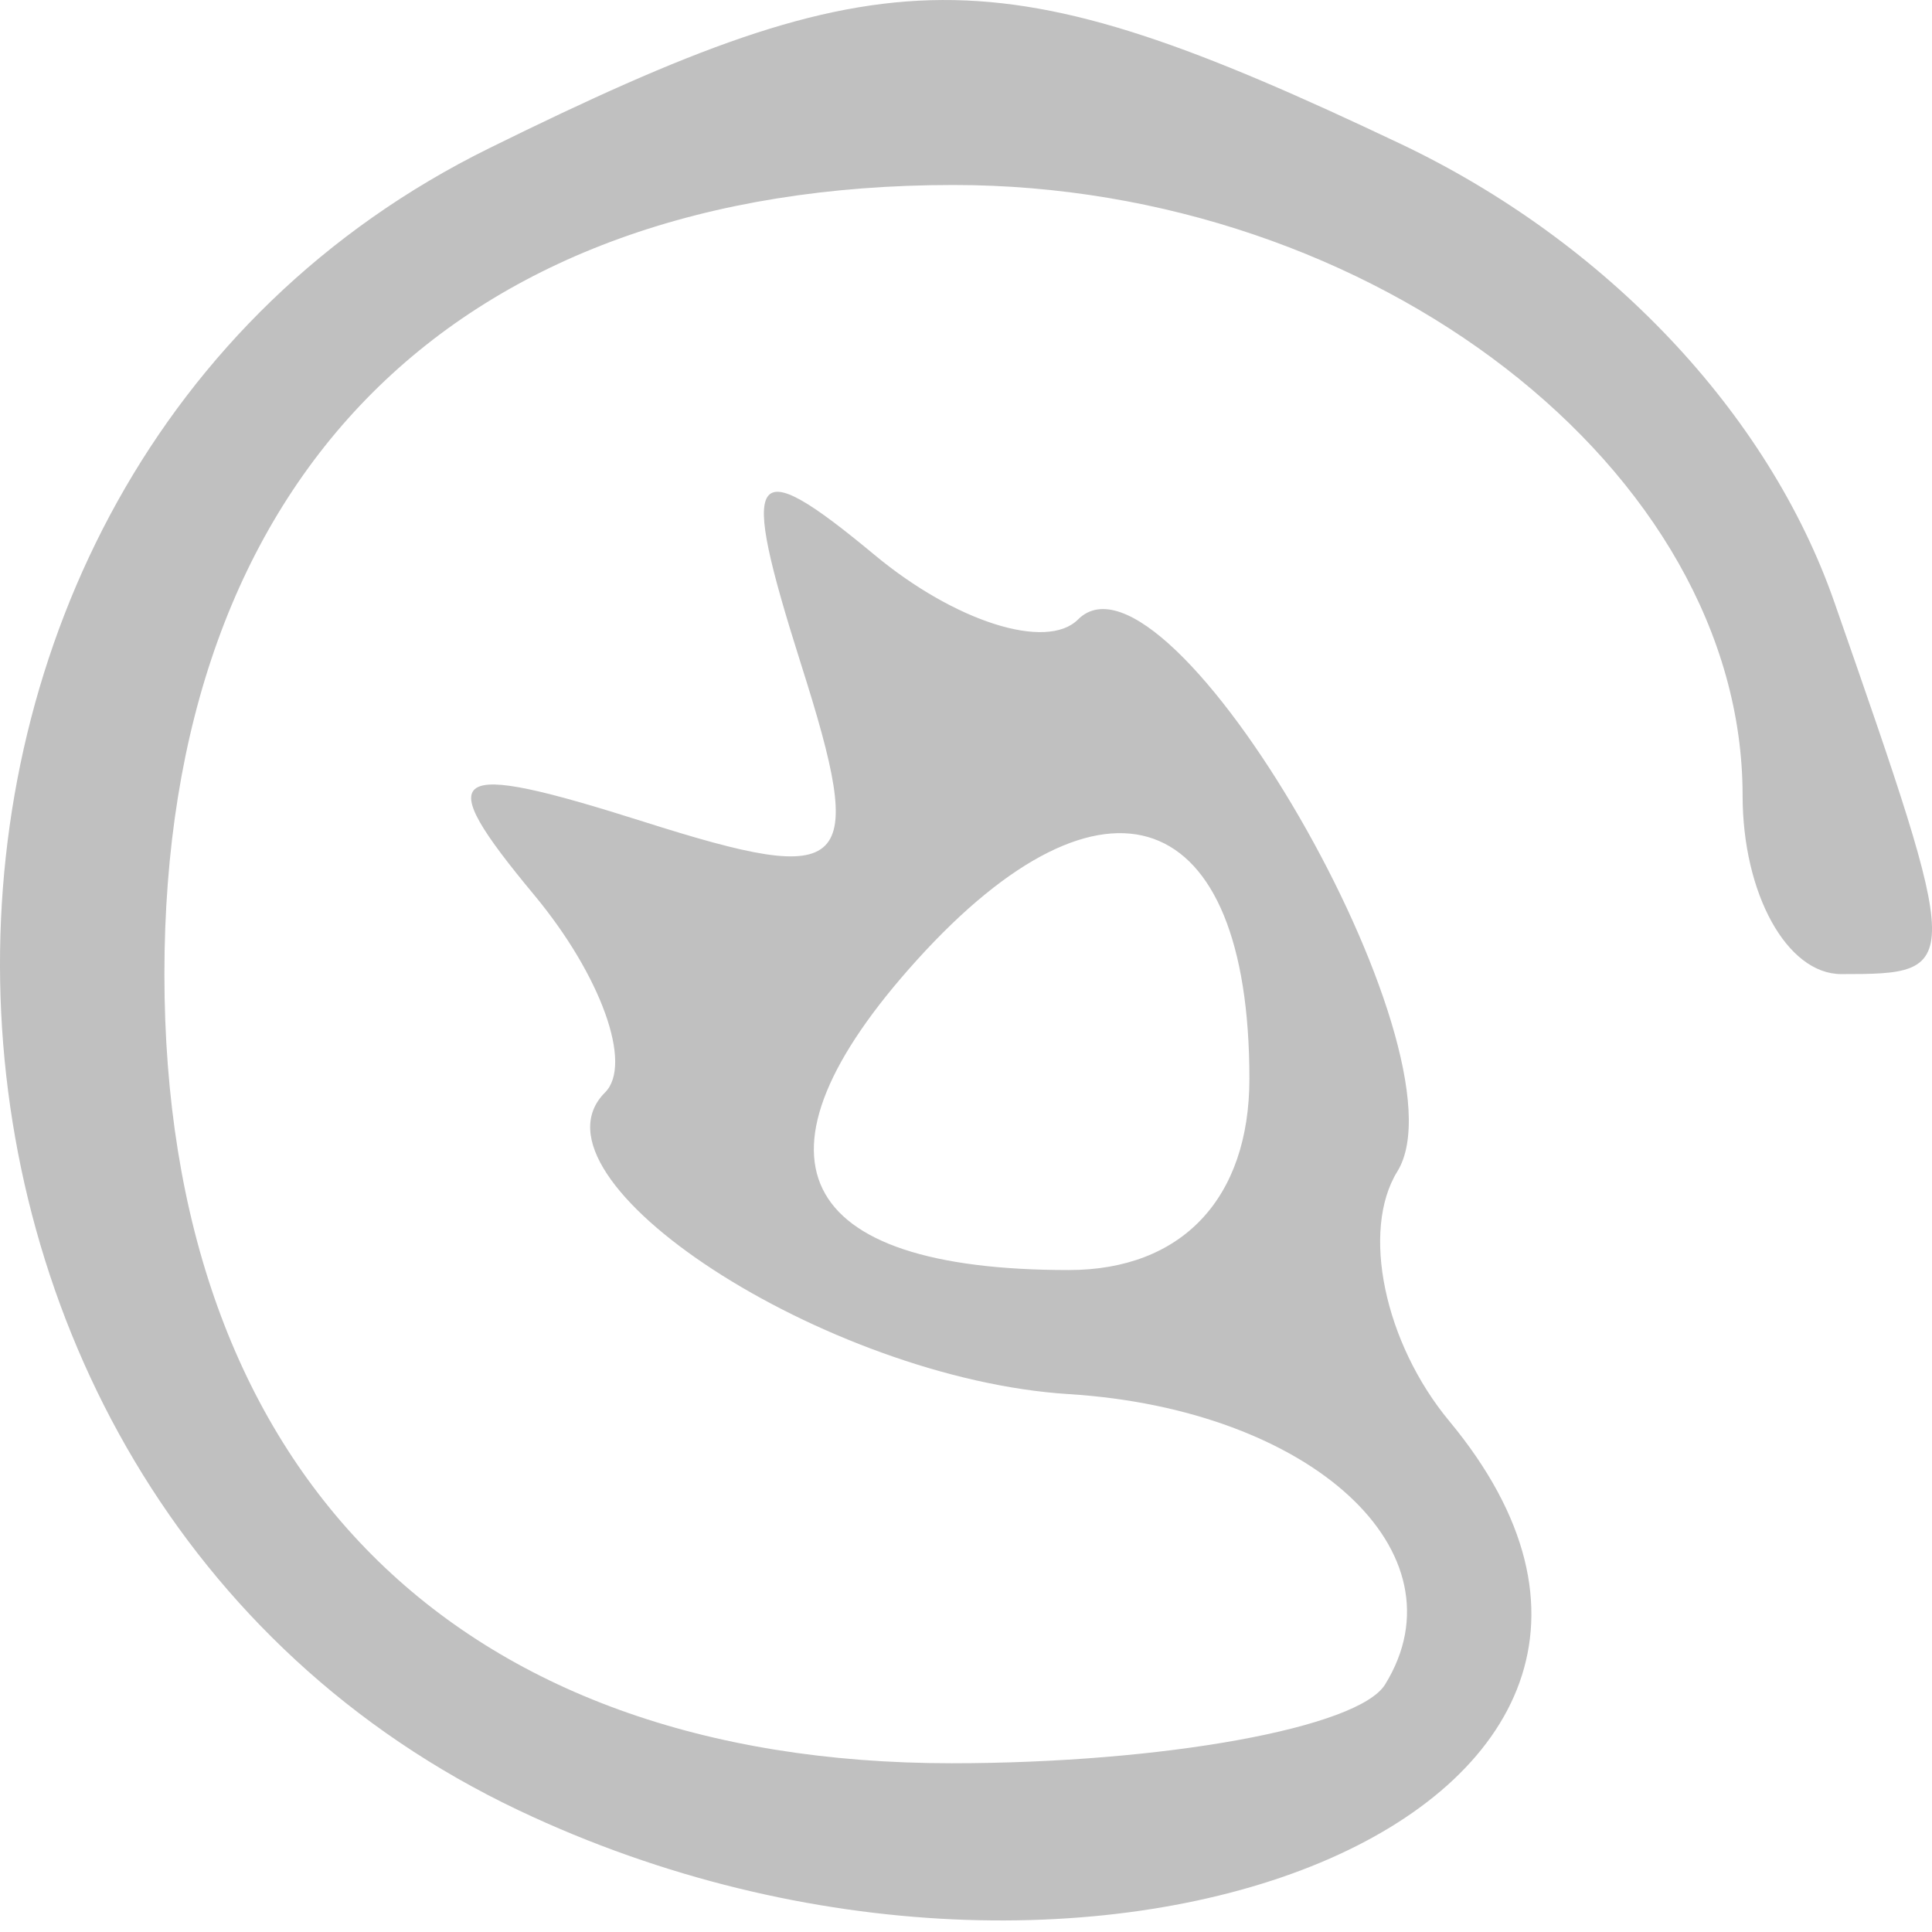 <svg width="32" height="32" viewBox="0 0 32 32" fill="none" xmlns="http://www.w3.org/2000/svg">
<path fill-rule="evenodd" clip-rule="evenodd" d="M8.103 2.455C-2.929 7.894 -2.63 24.66 8.594 29.986C18.18 34.534 29.277 29.891 24.004 23.537C22.928 22.24 22.54 20.379 23.145 19.402C24.365 17.427 19.351 8.763 17.855 10.261C17.335 10.78 15.817 10.299 14.483 9.189C12.414 7.472 12.235 7.74 13.267 10.999C14.362 14.445 14.104 14.703 10.658 13.609C7.398 12.576 7.13 12.756 8.848 14.824C9.957 16.159 10.485 17.631 10.021 18.095C8.591 19.525 13.69 22.84 17.704 23.091C21.719 23.343 24.295 25.71 22.941 27.901C22.498 28.618 19.266 29.205 15.76 29.205C7.55 29.205 2.723 24.366 2.723 16.134C2.723 7.89 7.549 3.064 15.793 3.064C22.756 3.064 28.863 7.789 28.863 13.176C28.863 14.803 29.598 16.134 30.497 16.134C32.52 16.134 32.52 16.102 30.383 9.975C29.29 6.837 26.6 3.997 23.192 2.38C16.473 -0.81 14.705 -0.801 8.103 2.455ZM15.19 15.898C12.23 19.168 13.141 21.036 17.7 21.036C19.575 21.036 20.694 19.851 20.694 17.865C20.694 13.326 18.294 12.468 15.19 15.898Z" fill="#C0C0C0"/>
</svg>
